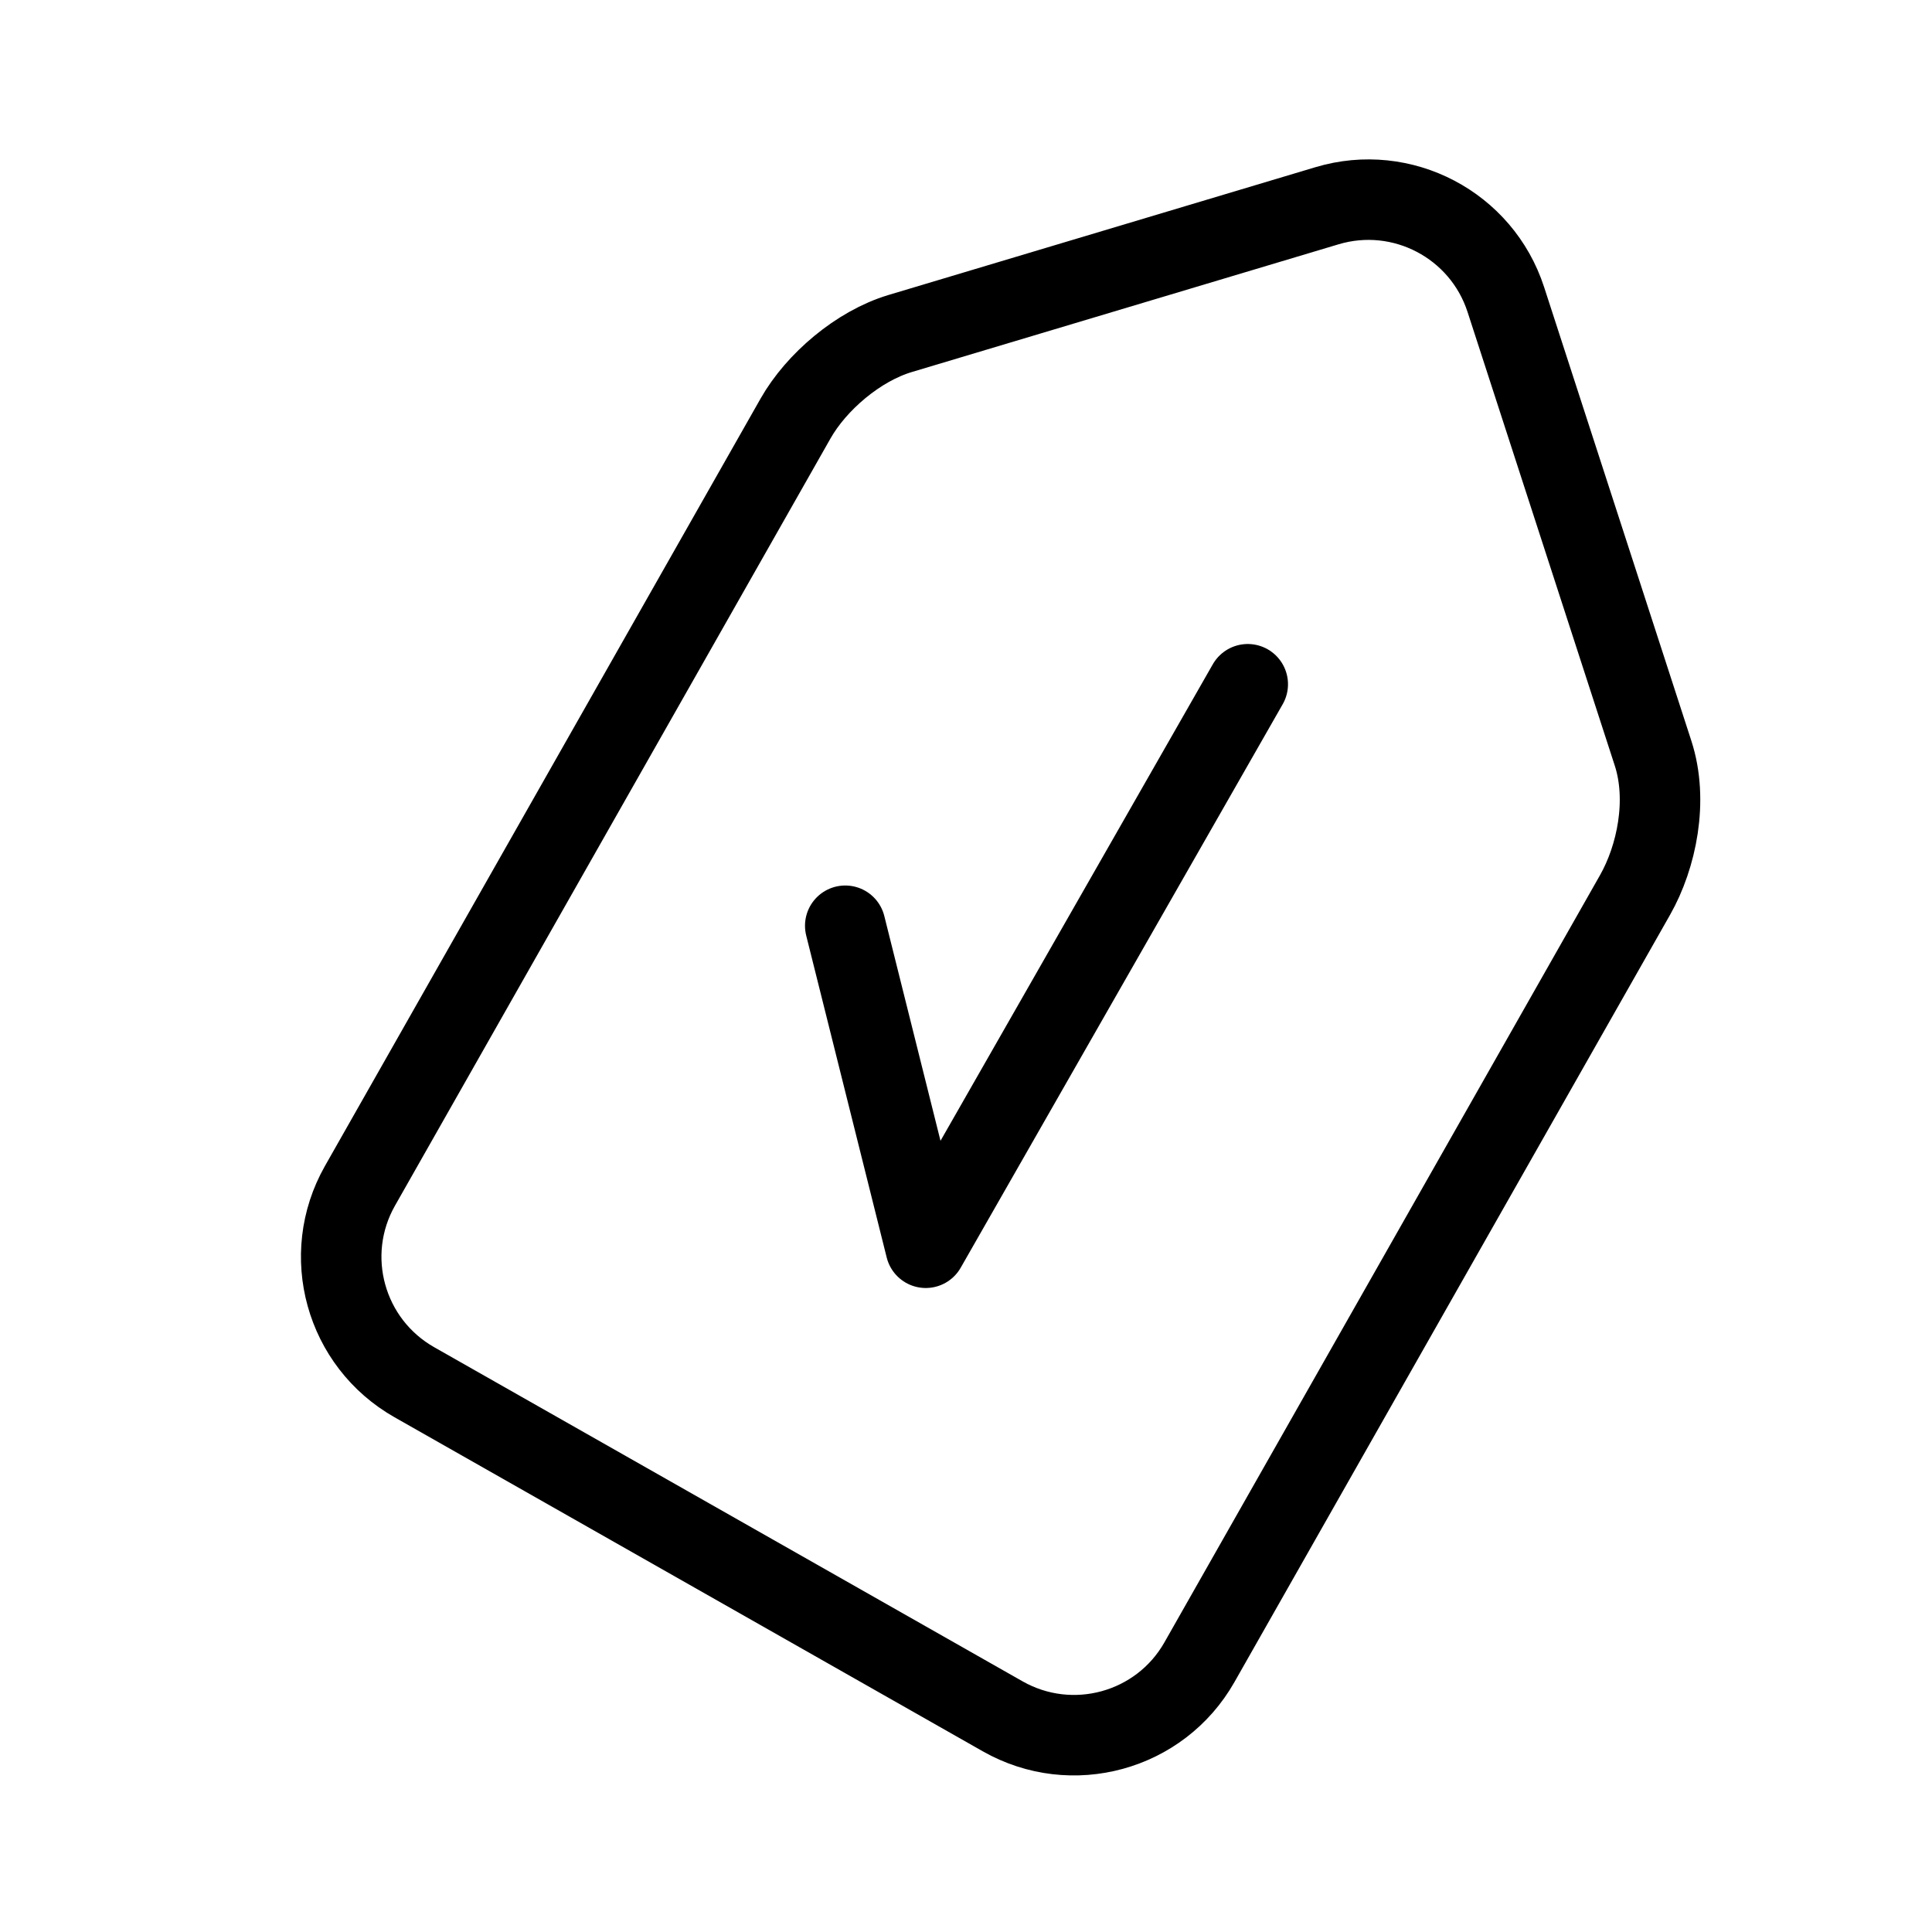 <svg viewBox="0 0 24 24" fill="none" xmlns="http://www.w3.org/2000/svg" width="1em" height="1em"><path d="M18.706 3.721C18.405 2.794 17.418 2.276 16.484 2.556L11.182 4.143C10.661 4.299 10.141 4.744 9.883 5.198L4.472 14.73C3.983 15.591 4.287 16.683 5.148 17.171L12.456 21.321C13.316 21.809 14.41 21.51 14.899 20.65L20.311 11.118C20.58 10.644 20.725 9.942 20.535 9.357L18.706 3.721Z" stroke="currentColor" stroke-linecap="round"/><path d="M10.5 11.5L11.5 15.5L15.5 8.5" stroke="currentColor" stroke-linecap="round" stroke-linejoin="round"/></svg>
